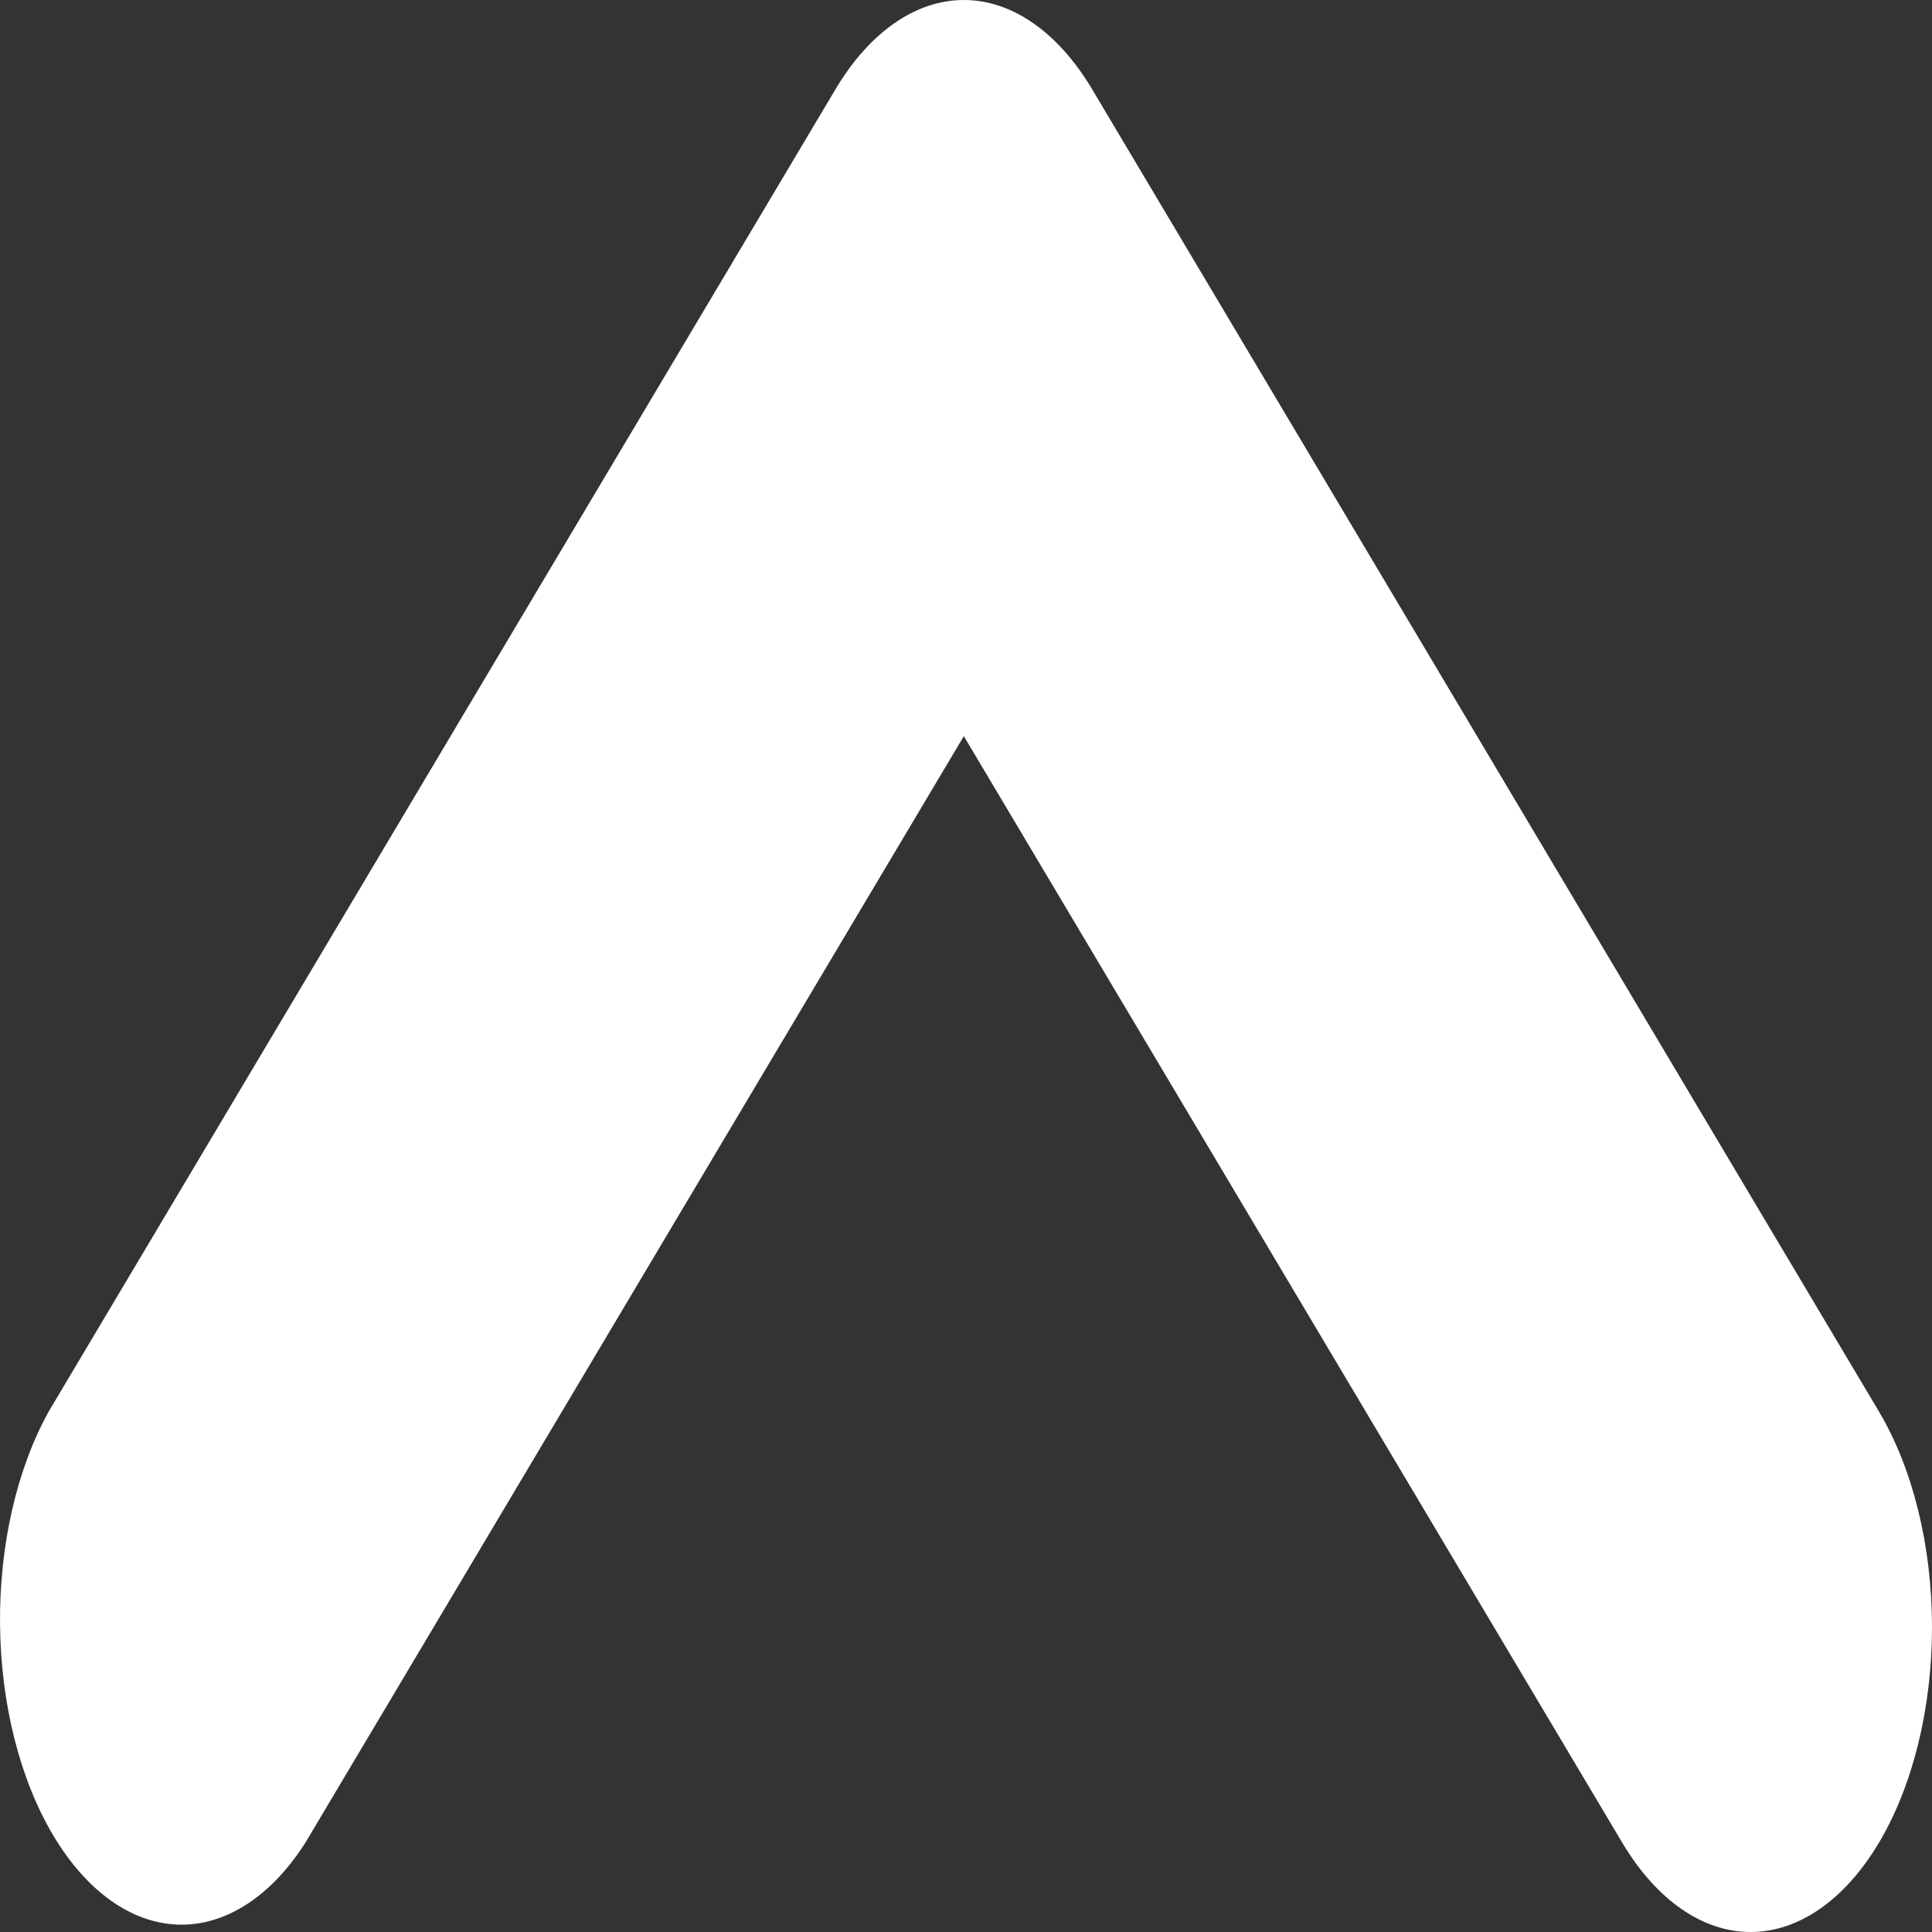 <svg width="50" height="50" viewBox="0 0 50 50" fill="none" xmlns="http://www.w3.org/2000/svg">
<rect x="0" y="0" width="50" height="50" fill="#333333" stroke="none"/>
<path d="M48.626 47.691C47.745 49.169 46.55 50 45.305 50C44.06 50 42.866 49.169 41.985 47.691L24.944 19.051L7.902 47.691C7.011 49.085 5.833 49.845 4.616 49.809C3.399 49.773 2.237 48.944 1.376 47.497C0.515 46.05 0.022 44.098 0.001 42.052C-0.021 40.007 0.431 38.026 1.261 36.529L21.623 2.309C22.504 0.831 23.698 -2.83035e-08 24.944 -2.83035e-08C26.189 -2.83035e-08 27.383 0.831 28.264 2.309L48.626 36.529C49.506 38.01 50 40.017 50 42.11C50 44.203 49.506 46.21 48.626 47.691Z" fill="white"/>
</svg>
